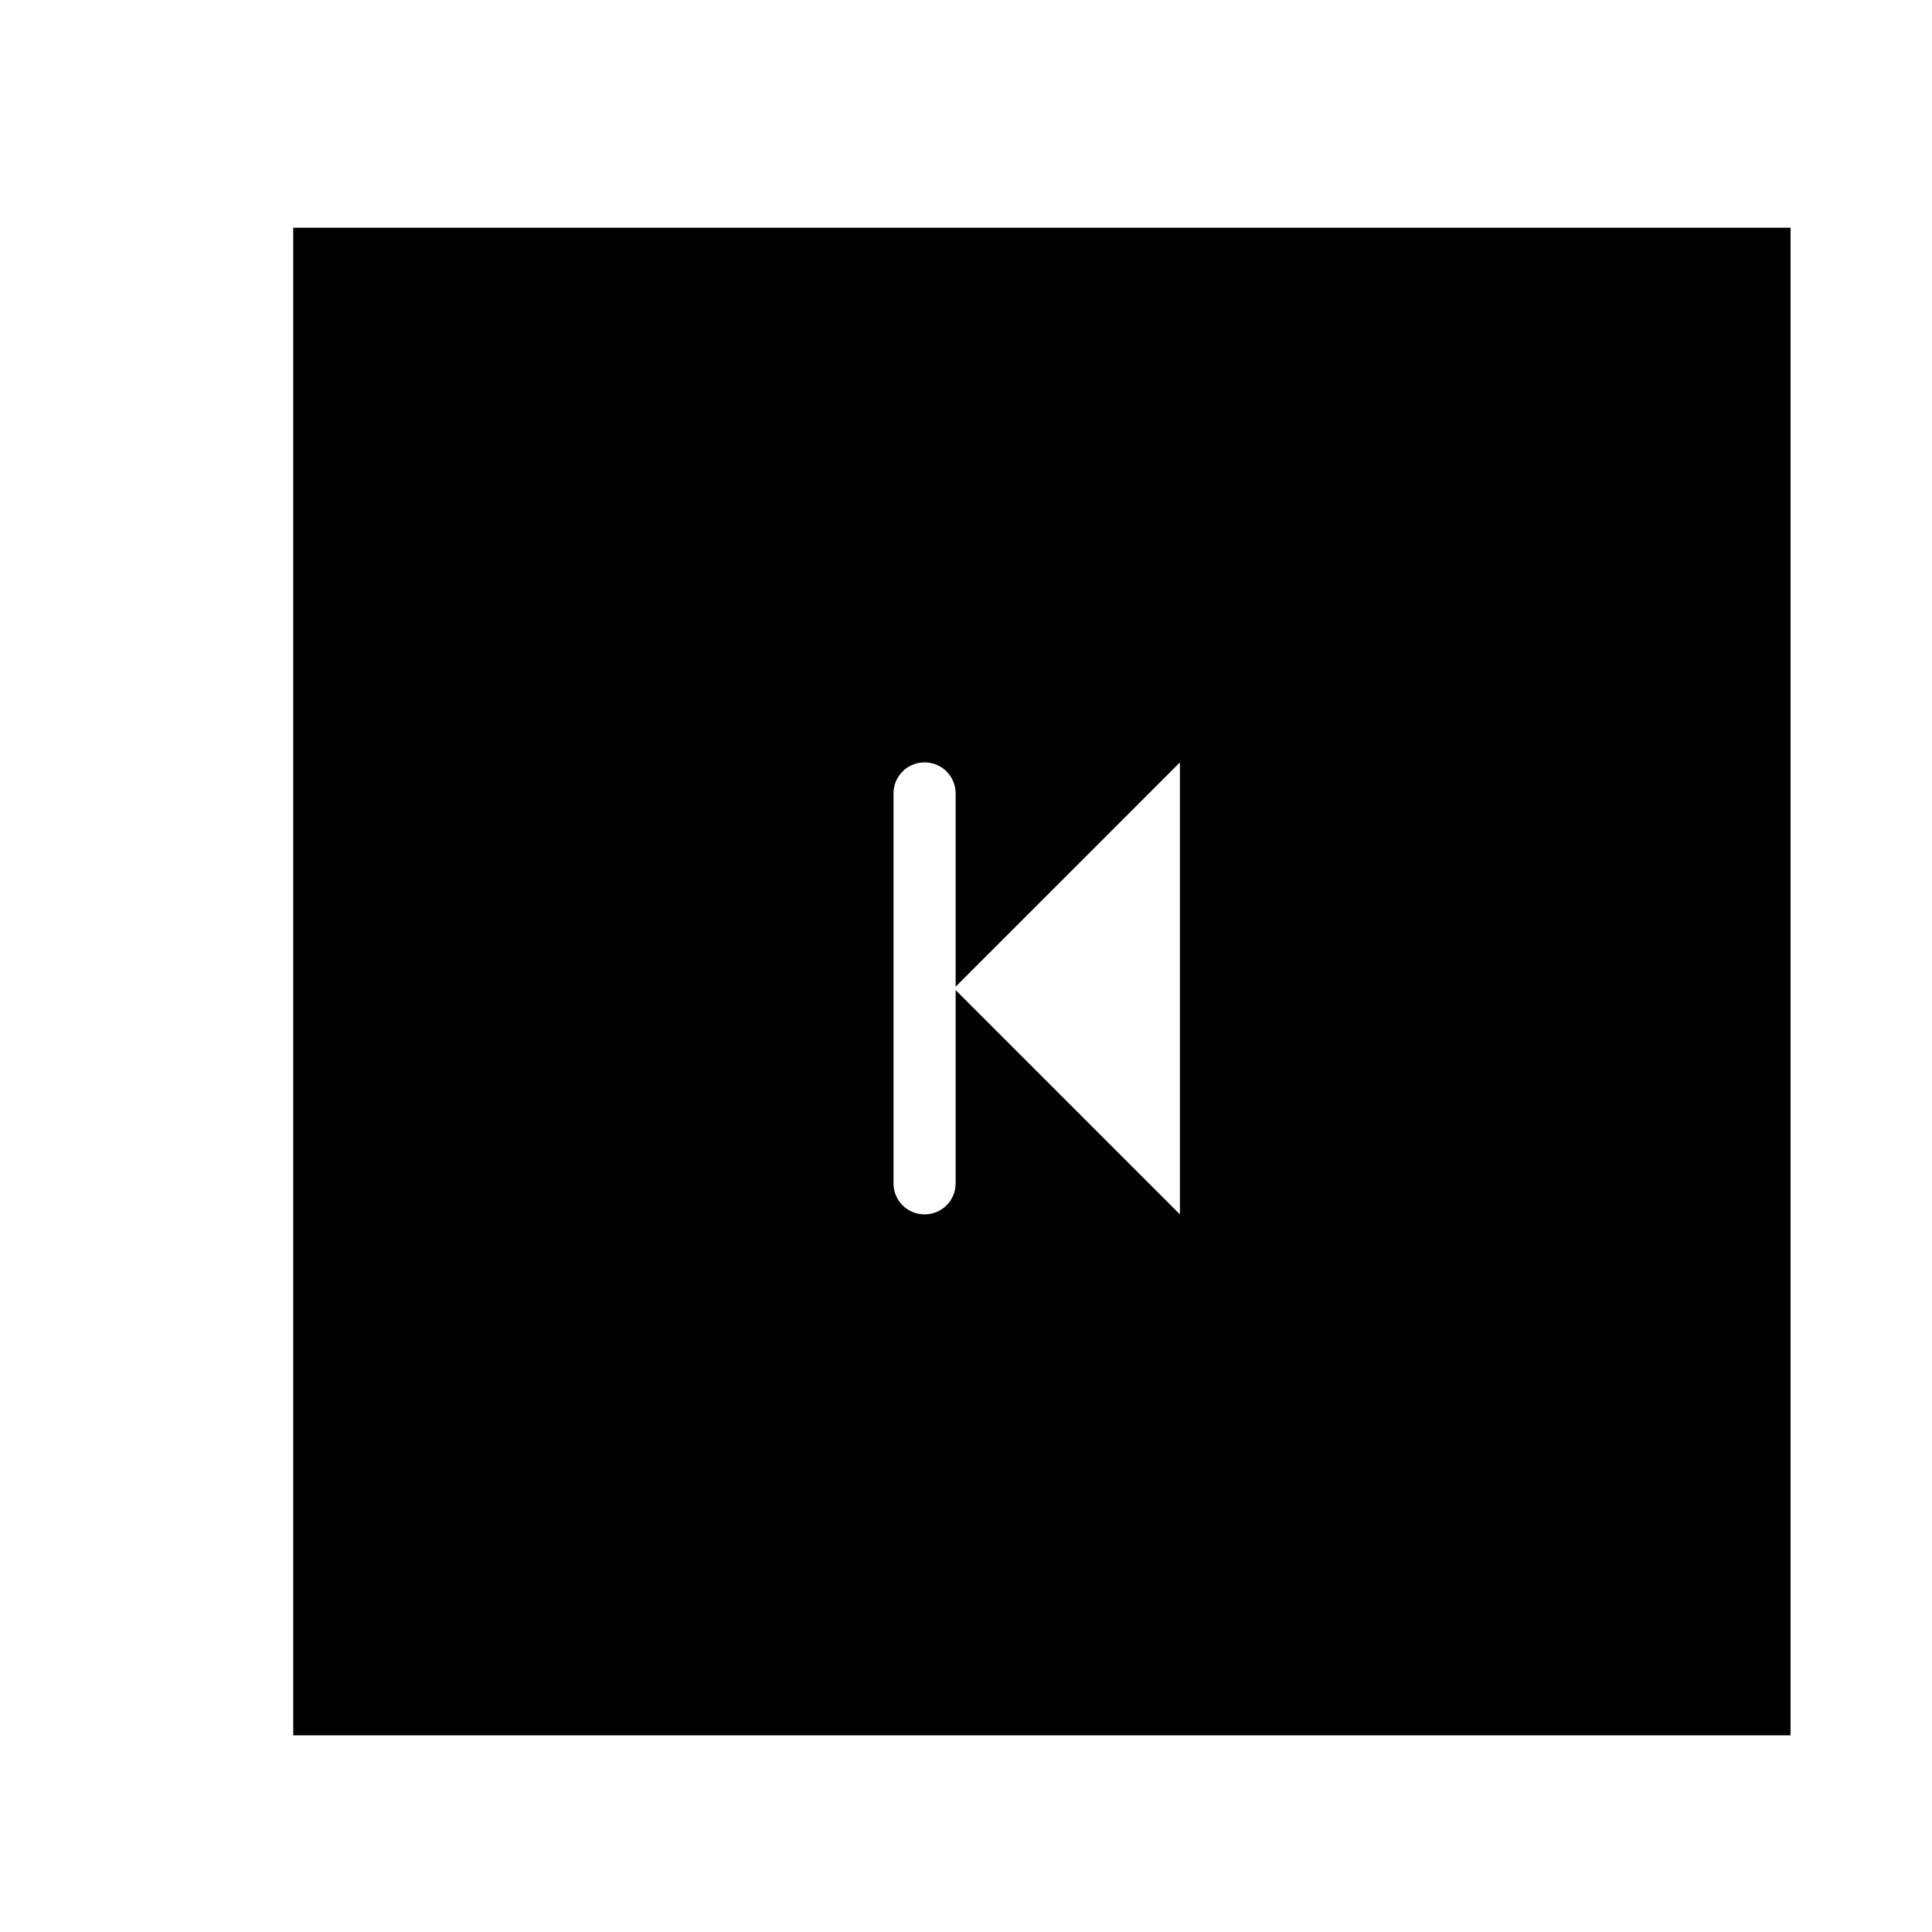 <?xml version="1.0" encoding="utf-8"?>
<!-- Generated by IcoMoon.io -->
<!DOCTYPE svg PUBLIC "-//W3C//DTD SVG 1.1//EN" "http://www.w3.org/Graphics/SVG/1.1/DTD/svg11.dtd">
<svg version="1.1" xmlns="http://www.w3.org/2000/svg" xmlns:xlink="http://www.w3.org/1999/xlink" width="36" height="36" viewBox="0 0 36 36">
<g>
</g>
	<path d="M5.464 32.336h27.9v-28.093h-27.9v28.093zM21.986 14.207v8.421l-4.179-4.179v3.6c0 0.321-0.257 0.579-0.579 0.579s-0.579-0.257-0.579-0.579v-7.264c0-0.321 0.257-0.579 0.579-0.579 0.321 0 0.579 0.257 0.579 0.579v3.6l4.179-4.179z" fill="#000000" />
</svg>

